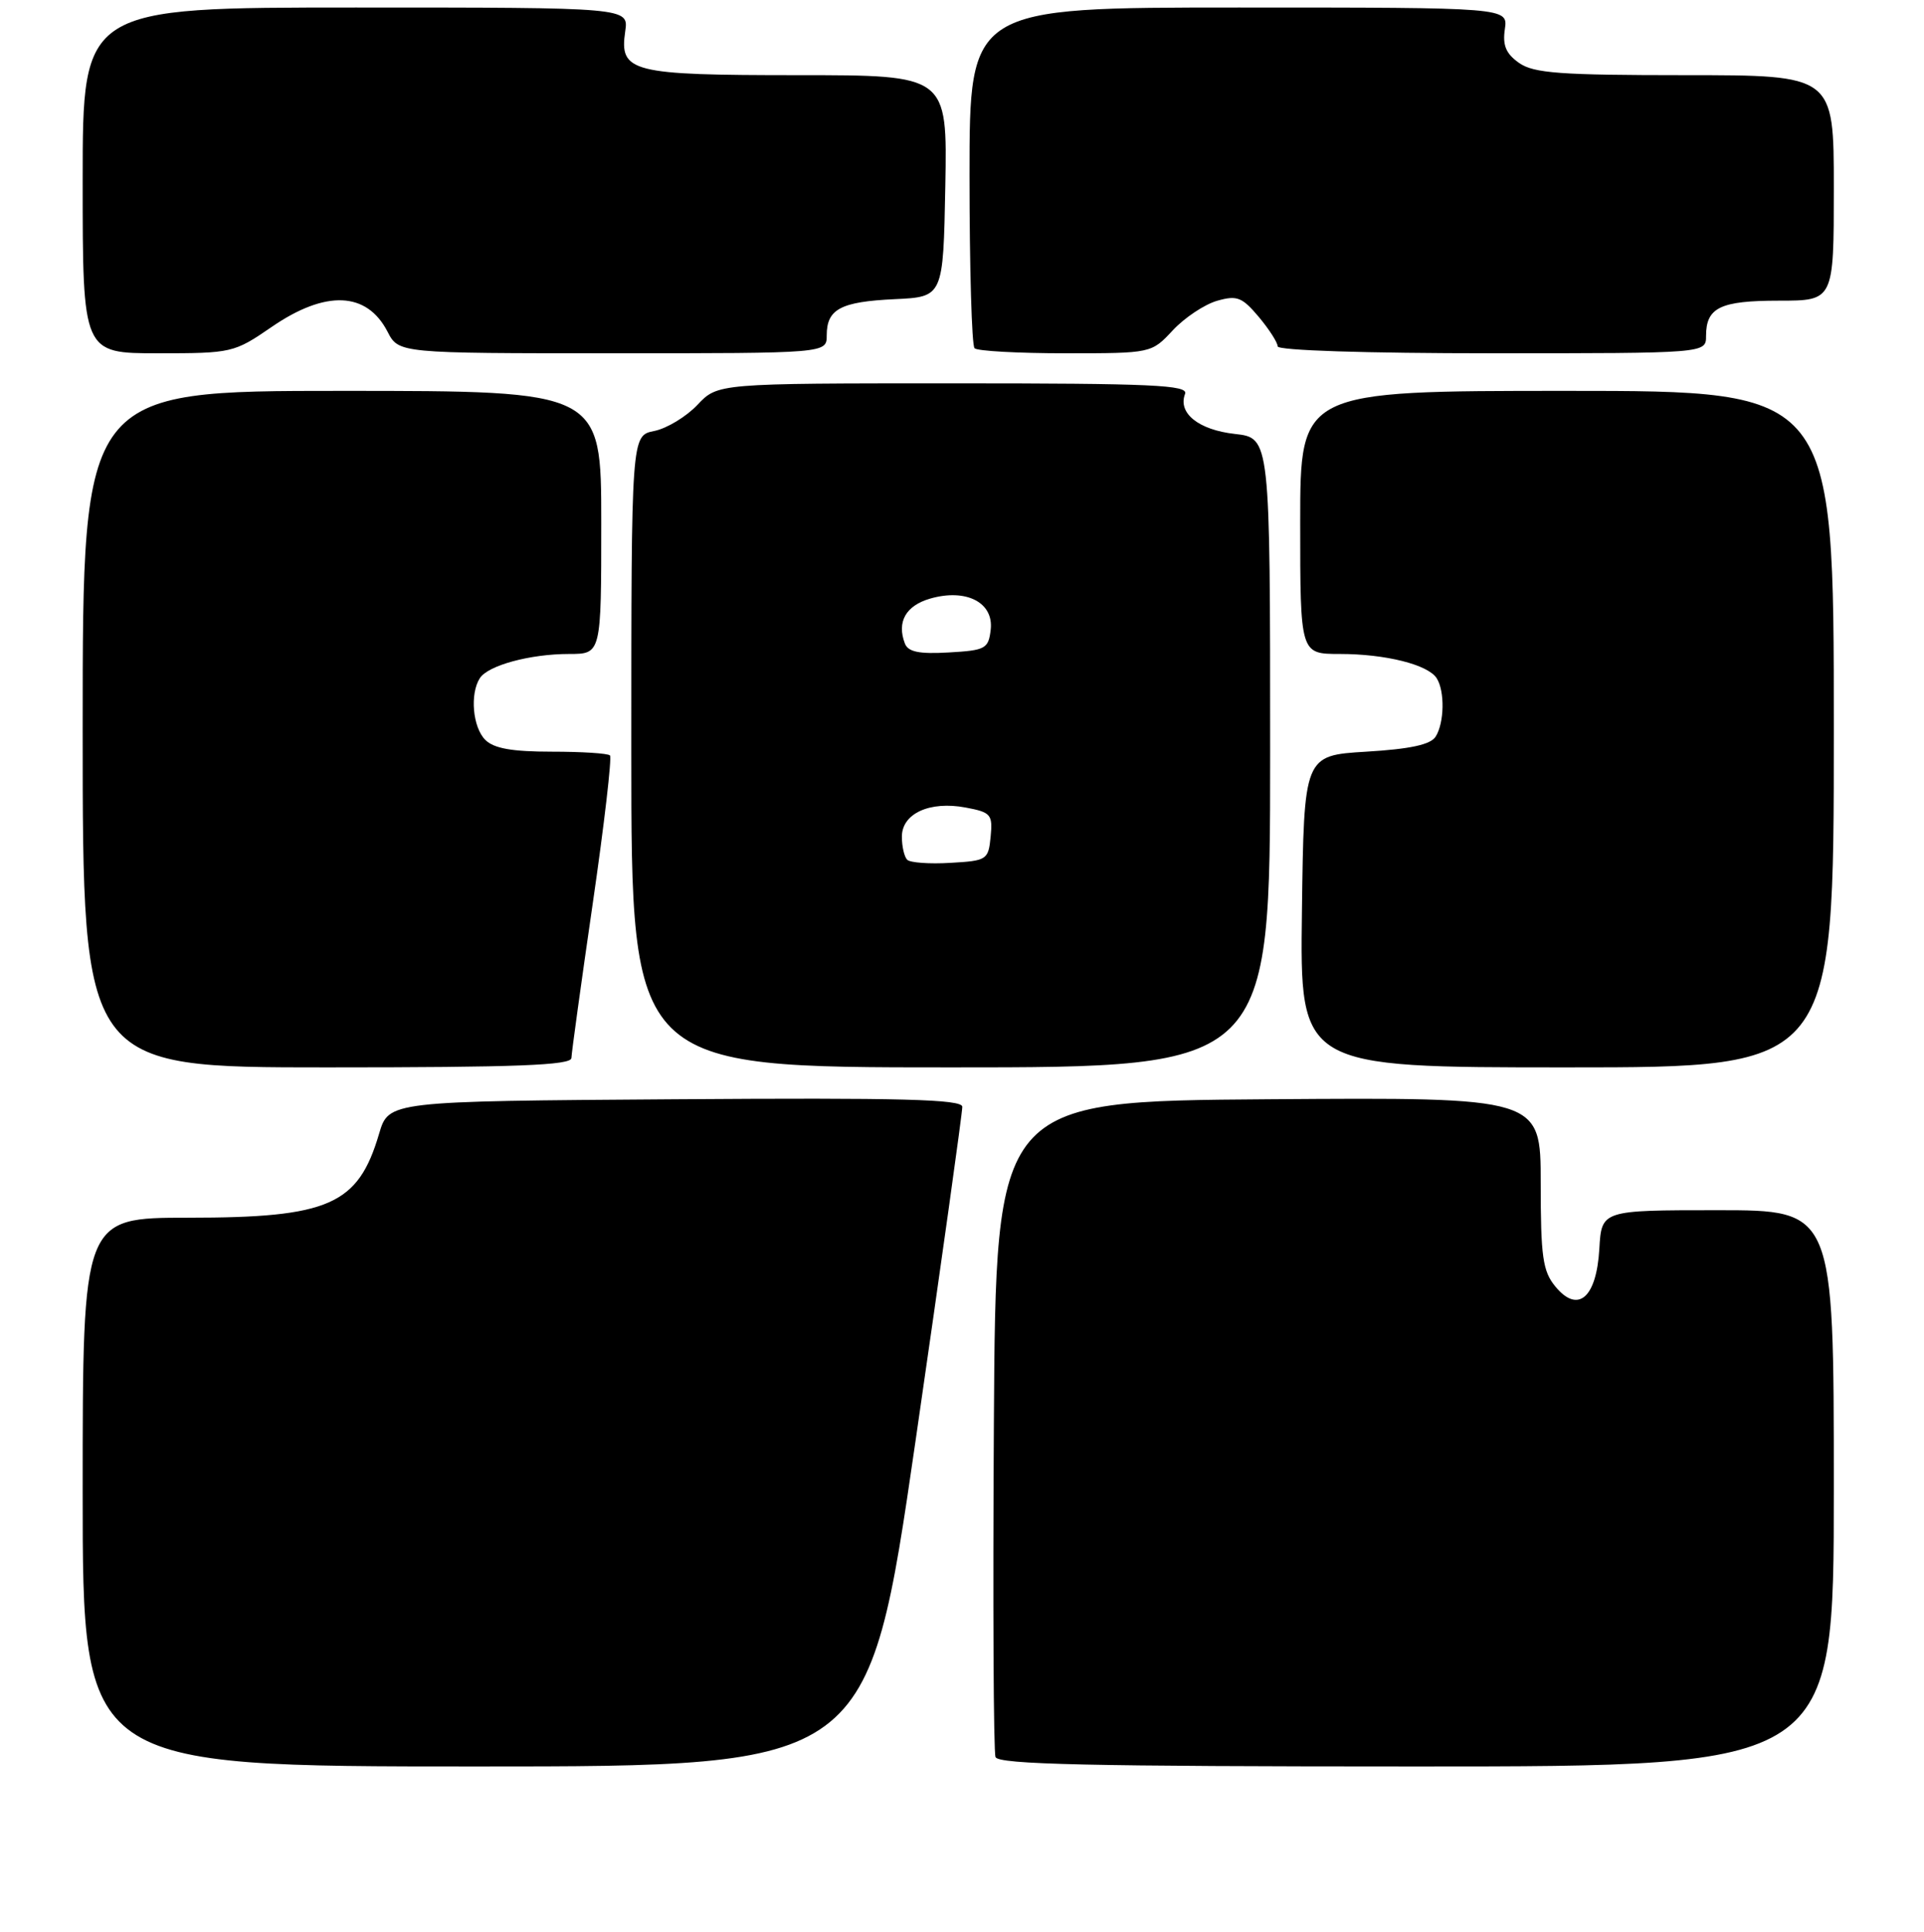 <?xml version="1.0" encoding="UTF-8" standalone="no"?>
<!DOCTYPE svg PUBLIC "-//W3C//DTD SVG 1.1//EN" "http://www.w3.org/Graphics/SVG/1.1/DTD/svg11.dtd" >
<svg xmlns="http://www.w3.org/2000/svg" xmlns:xlink="http://www.w3.org/1999/xlink" version="1.1" viewBox="0 0 256 257">
 <g >
 <path fill="currentColor"
d=" M 121.81 191.75 C 125.26 167.96 128.06 147.93 128.04 147.24 C 128.01 146.24 120.02 146.03 89.86 146.24 C 51.72 146.50 51.72 146.50 50.44 150.83 C 47.65 160.30 43.79 162.00 25.03 162.00 C 11.00 162.00 11.00 162.00 11.00 198.50 C 11.00 235.00 11.00 235.00 63.27 235.00 C 115.53 235.00 115.53 235.00 121.81 191.75 Z  M 244.00 198.00 C 244.00 161.00 244.00 161.00 228.55 161.00 C 213.10 161.00 213.10 161.00 212.80 166.15 C 212.42 172.69 209.94 174.80 206.94 171.14 C 205.27 169.11 205.00 167.18 205.00 157.38 C 205.00 145.98 205.00 145.98 168.75 146.24 C 132.50 146.50 132.50 146.50 132.24 189.50 C 132.10 213.15 132.19 233.06 132.46 233.75 C 132.83 234.73 144.97 235.00 188.47 235.00 C 244.00 235.00 244.00 235.00 244.00 198.00 Z  M 76.03 140.75 C 76.05 140.06 77.32 130.84 78.86 120.25 C 80.40 109.66 81.43 100.77 81.16 100.50 C 80.89 100.22 77.40 100.00 73.40 100.00 C 68.14 100.00 65.71 99.57 64.57 98.43 C 62.90 96.76 62.50 92.33 63.84 90.23 C 64.92 88.52 70.54 87.00 75.74 87.00 C 80.00 87.00 80.00 87.00 80.00 69.50 C 80.00 52.00 80.00 52.00 45.50 52.00 C 11.00 52.00 11.00 52.00 11.00 97.00 C 11.00 142.00 11.00 142.00 43.50 142.00 C 68.82 142.00 76.01 141.72 76.03 140.75 Z  M 169.00 100.13 C 169.00 58.26 169.00 58.26 164.31 57.73 C 159.47 57.19 156.69 54.96 157.68 52.40 C 158.13 51.22 153.35 51.00 126.85 51.00 C 95.49 51.00 95.49 51.00 92.79 53.87 C 91.30 55.44 88.71 57.01 87.04 57.34 C 84.00 57.95 84.00 57.95 84.00 99.97 C 84.00 142.00 84.00 142.00 126.50 142.00 C 169.00 142.00 169.00 142.00 169.00 100.13 Z  M 244.00 97.00 C 244.00 52.00 244.00 52.00 208.50 52.00 C 173.00 52.00 173.00 52.00 173.00 69.50 C 173.00 87.00 173.00 87.00 178.26 87.00 C 184.36 87.00 190.01 88.42 191.16 90.23 C 192.26 91.95 192.18 96.17 191.02 98.00 C 190.36 99.06 187.65 99.65 181.79 100.00 C 173.50 100.50 173.50 100.50 173.23 121.25 C 172.96 142.00 172.96 142.00 208.48 142.00 C 244.00 142.00 244.00 142.00 244.00 97.00 Z  M 36.14 43.50 C 43.32 38.56 48.80 38.78 51.56 44.12 C 53.05 47.00 53.05 47.00 81.53 47.00 C 110.00 47.00 110.00 47.00 110.00 44.62 C 110.00 41.12 111.84 40.14 119.04 39.80 C 125.50 39.50 125.50 39.50 125.78 24.75 C 126.05 10.00 126.05 10.00 106.22 10.00 C 83.93 10.00 82.39 9.61 83.19 4.16 C 83.65 1.00 83.65 1.00 47.33 1.00 C 11.00 1.00 11.00 1.00 11.00 24.00 C 11.00 47.00 11.00 47.00 21.02 47.00 C 30.84 47.00 31.15 46.93 36.14 43.50 Z  M 156.05 43.94 C 157.62 42.26 160.27 40.50 161.93 40.02 C 164.58 39.26 165.26 39.52 167.48 42.15 C 168.86 43.80 170.00 45.57 170.00 46.08 C 170.00 46.62 181.75 47.00 198.50 47.00 C 227.00 47.00 227.00 47.00 227.00 44.70 C 227.00 40.91 228.88 40.00 236.70 40.00 C 244.00 40.00 244.00 40.00 244.00 25.00 C 244.00 10.00 244.00 10.00 224.22 10.00 C 207.59 10.00 204.08 9.74 202.13 8.38 C 200.38 7.15 199.91 6.04 200.23 3.88 C 200.65 1.00 200.65 1.00 164.83 1.00 C 129.00 1.00 129.00 1.00 129.00 23.33 C 129.00 35.62 129.30 45.97 129.67 46.33 C 130.03 46.70 135.48 47.00 141.77 47.00 C 153.20 47.00 153.20 47.00 156.05 43.94 Z  M 120.71 114.38 C 120.32 113.99 120.00 112.61 120.00 111.31 C 120.00 108.23 123.70 106.53 128.48 107.43 C 131.85 108.06 132.10 108.35 131.81 111.31 C 131.51 114.39 131.32 114.51 126.46 114.79 C 123.69 114.96 121.10 114.77 120.71 114.38 Z  M 120.40 85.61 C 119.30 82.73 120.52 80.57 123.78 79.63 C 128.56 78.26 132.23 80.15 131.82 83.76 C 131.52 86.31 131.14 86.52 126.24 86.80 C 122.29 87.03 120.83 86.73 120.40 85.61 Z "/>
</g>
</svg>